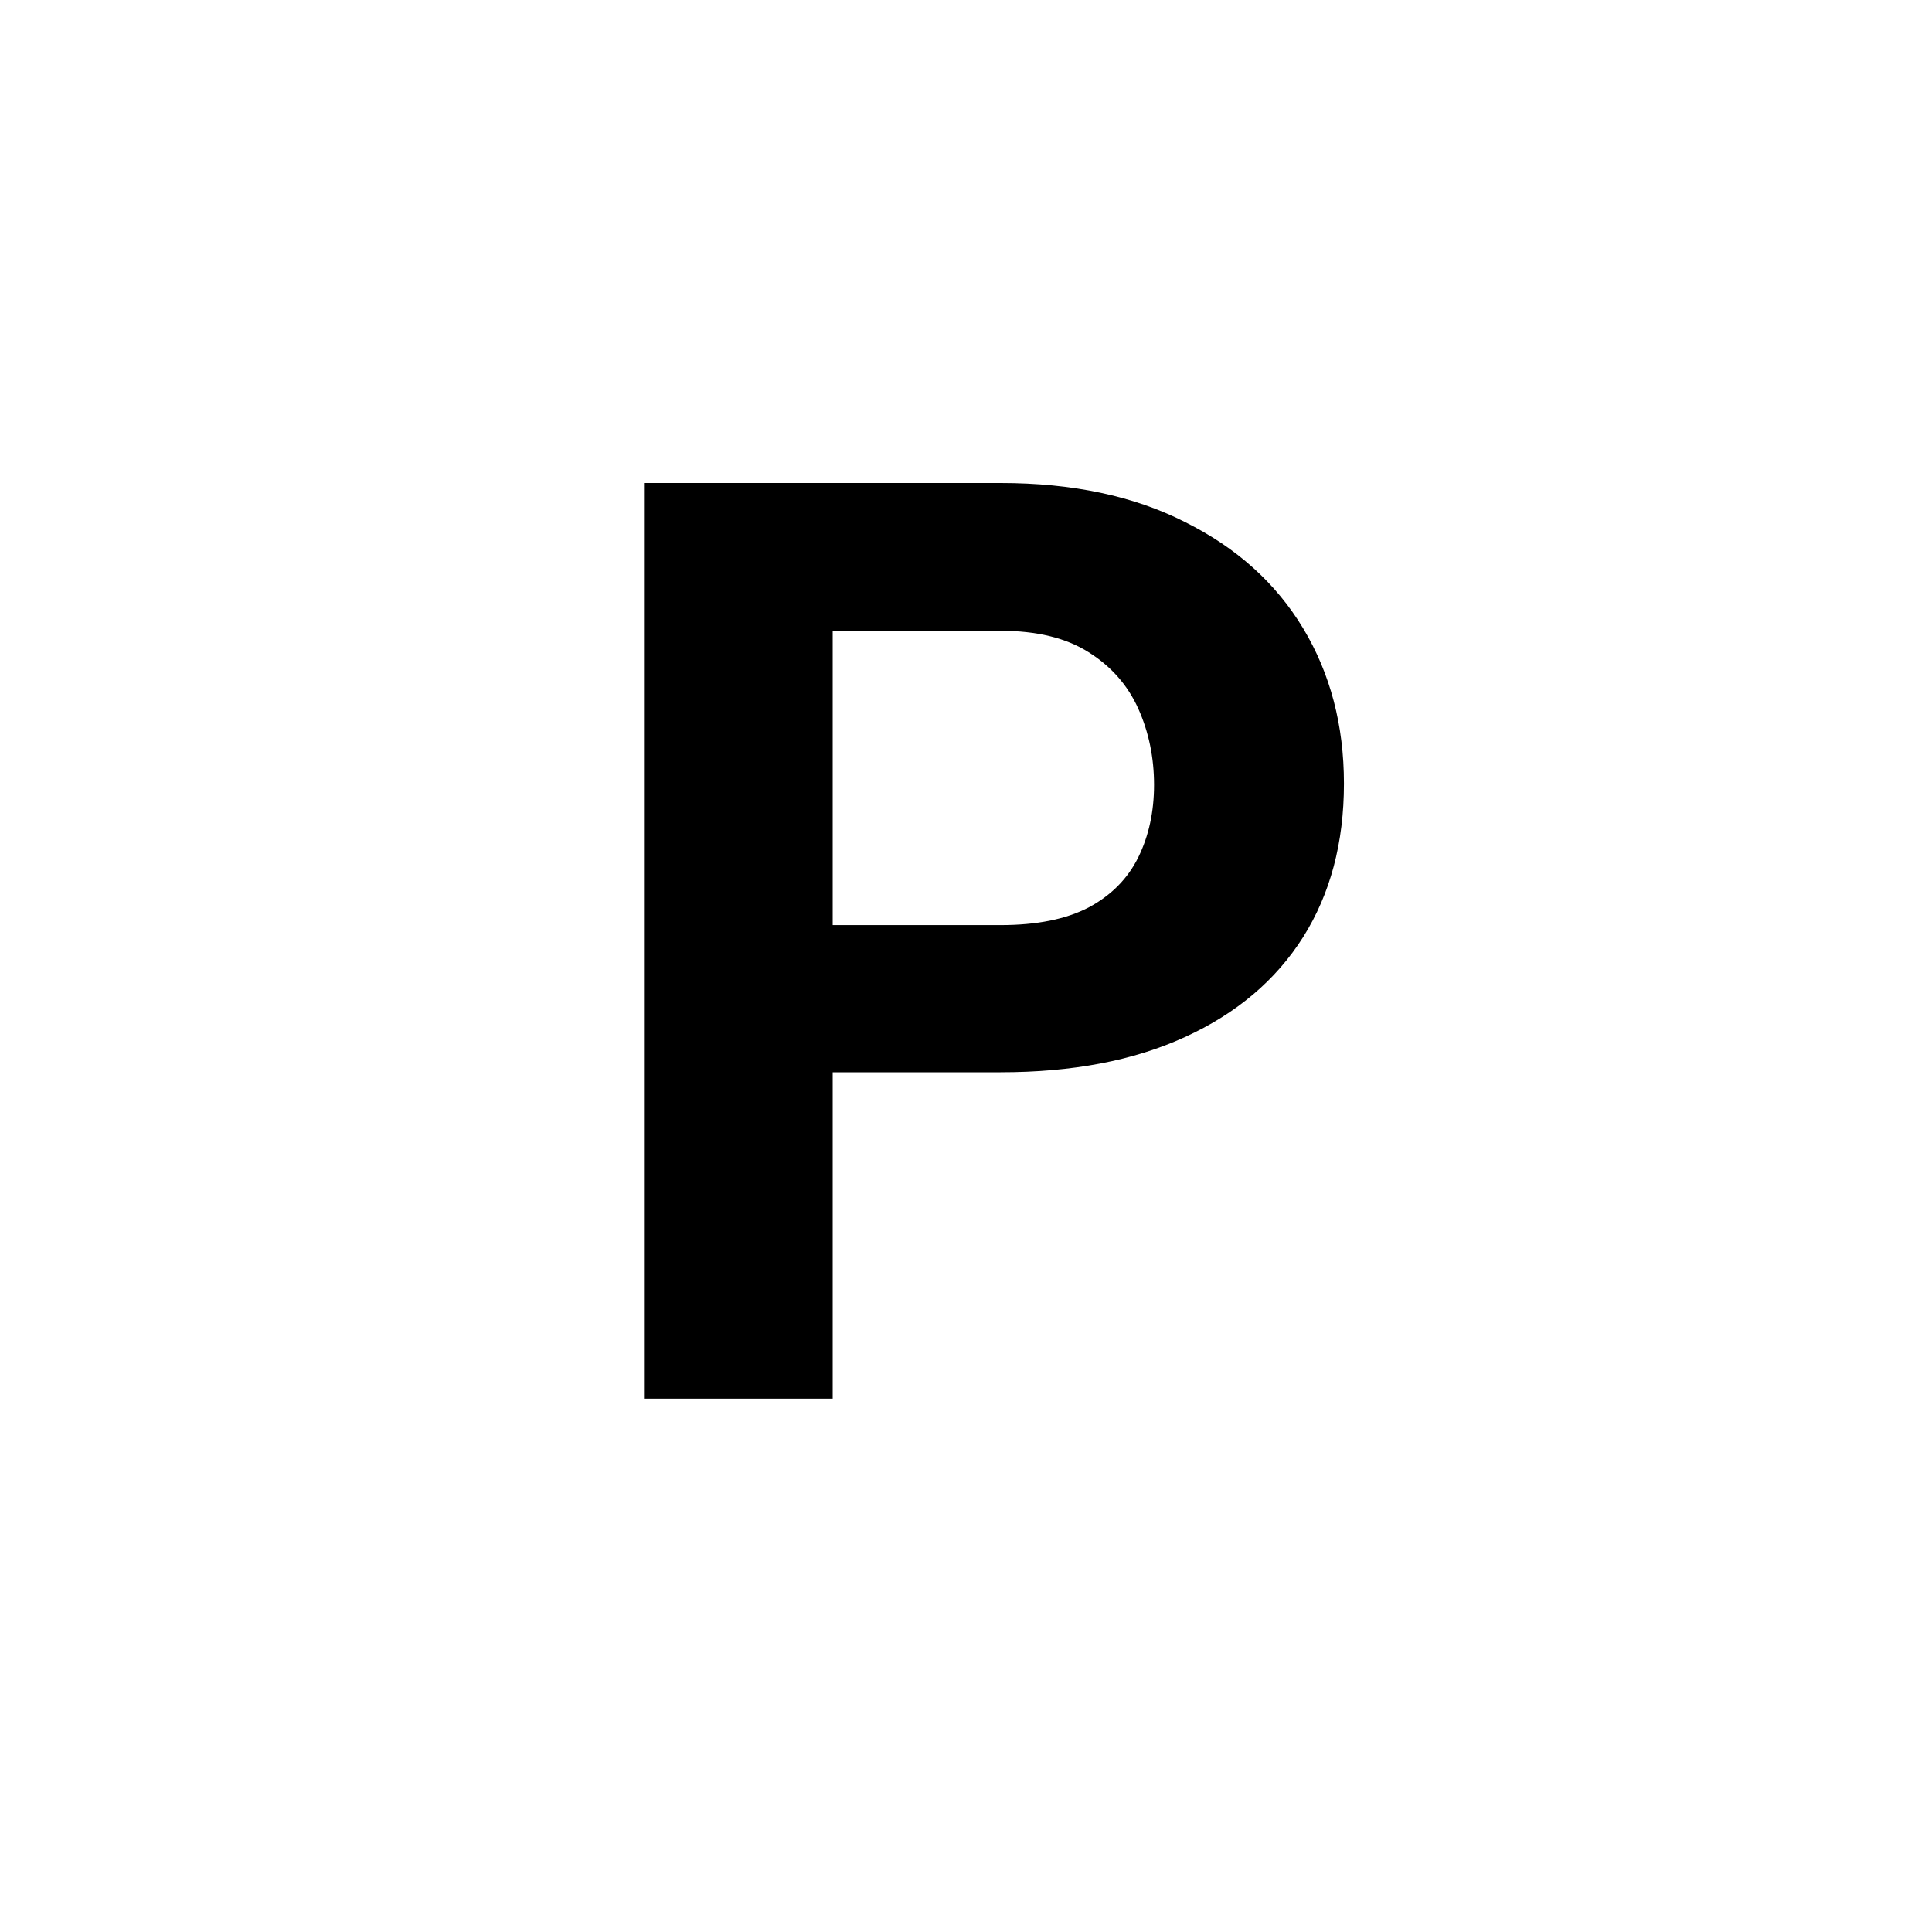 <svg width="24" height="24" viewBox="0 0 24 24" fill="none" xmlns="http://www.w3.org/2000/svg">
<path d="M12.43 13.32H9.531V11.492H12.43C12.878 11.492 13.242 11.419 13.523 11.273C13.805 11.122 14.01 10.914 14.141 10.648C14.271 10.383 14.336 10.083 14.336 9.75C14.336 9.411 14.271 9.096 14.141 8.805C14.01 8.513 13.805 8.279 13.523 8.102C13.242 7.924 12.878 7.836 12.43 7.836H10.344V17.375H8V6H12.43C13.32 6 14.083 6.161 14.719 6.484C15.359 6.802 15.849 7.242 16.188 7.805C16.526 8.367 16.695 9.01 16.695 9.734C16.695 10.469 16.526 11.104 16.188 11.641C15.849 12.177 15.359 12.591 14.719 12.883C14.083 13.175 13.32 13.32 12.43 13.32Z" fill="black"/>
</svg>

